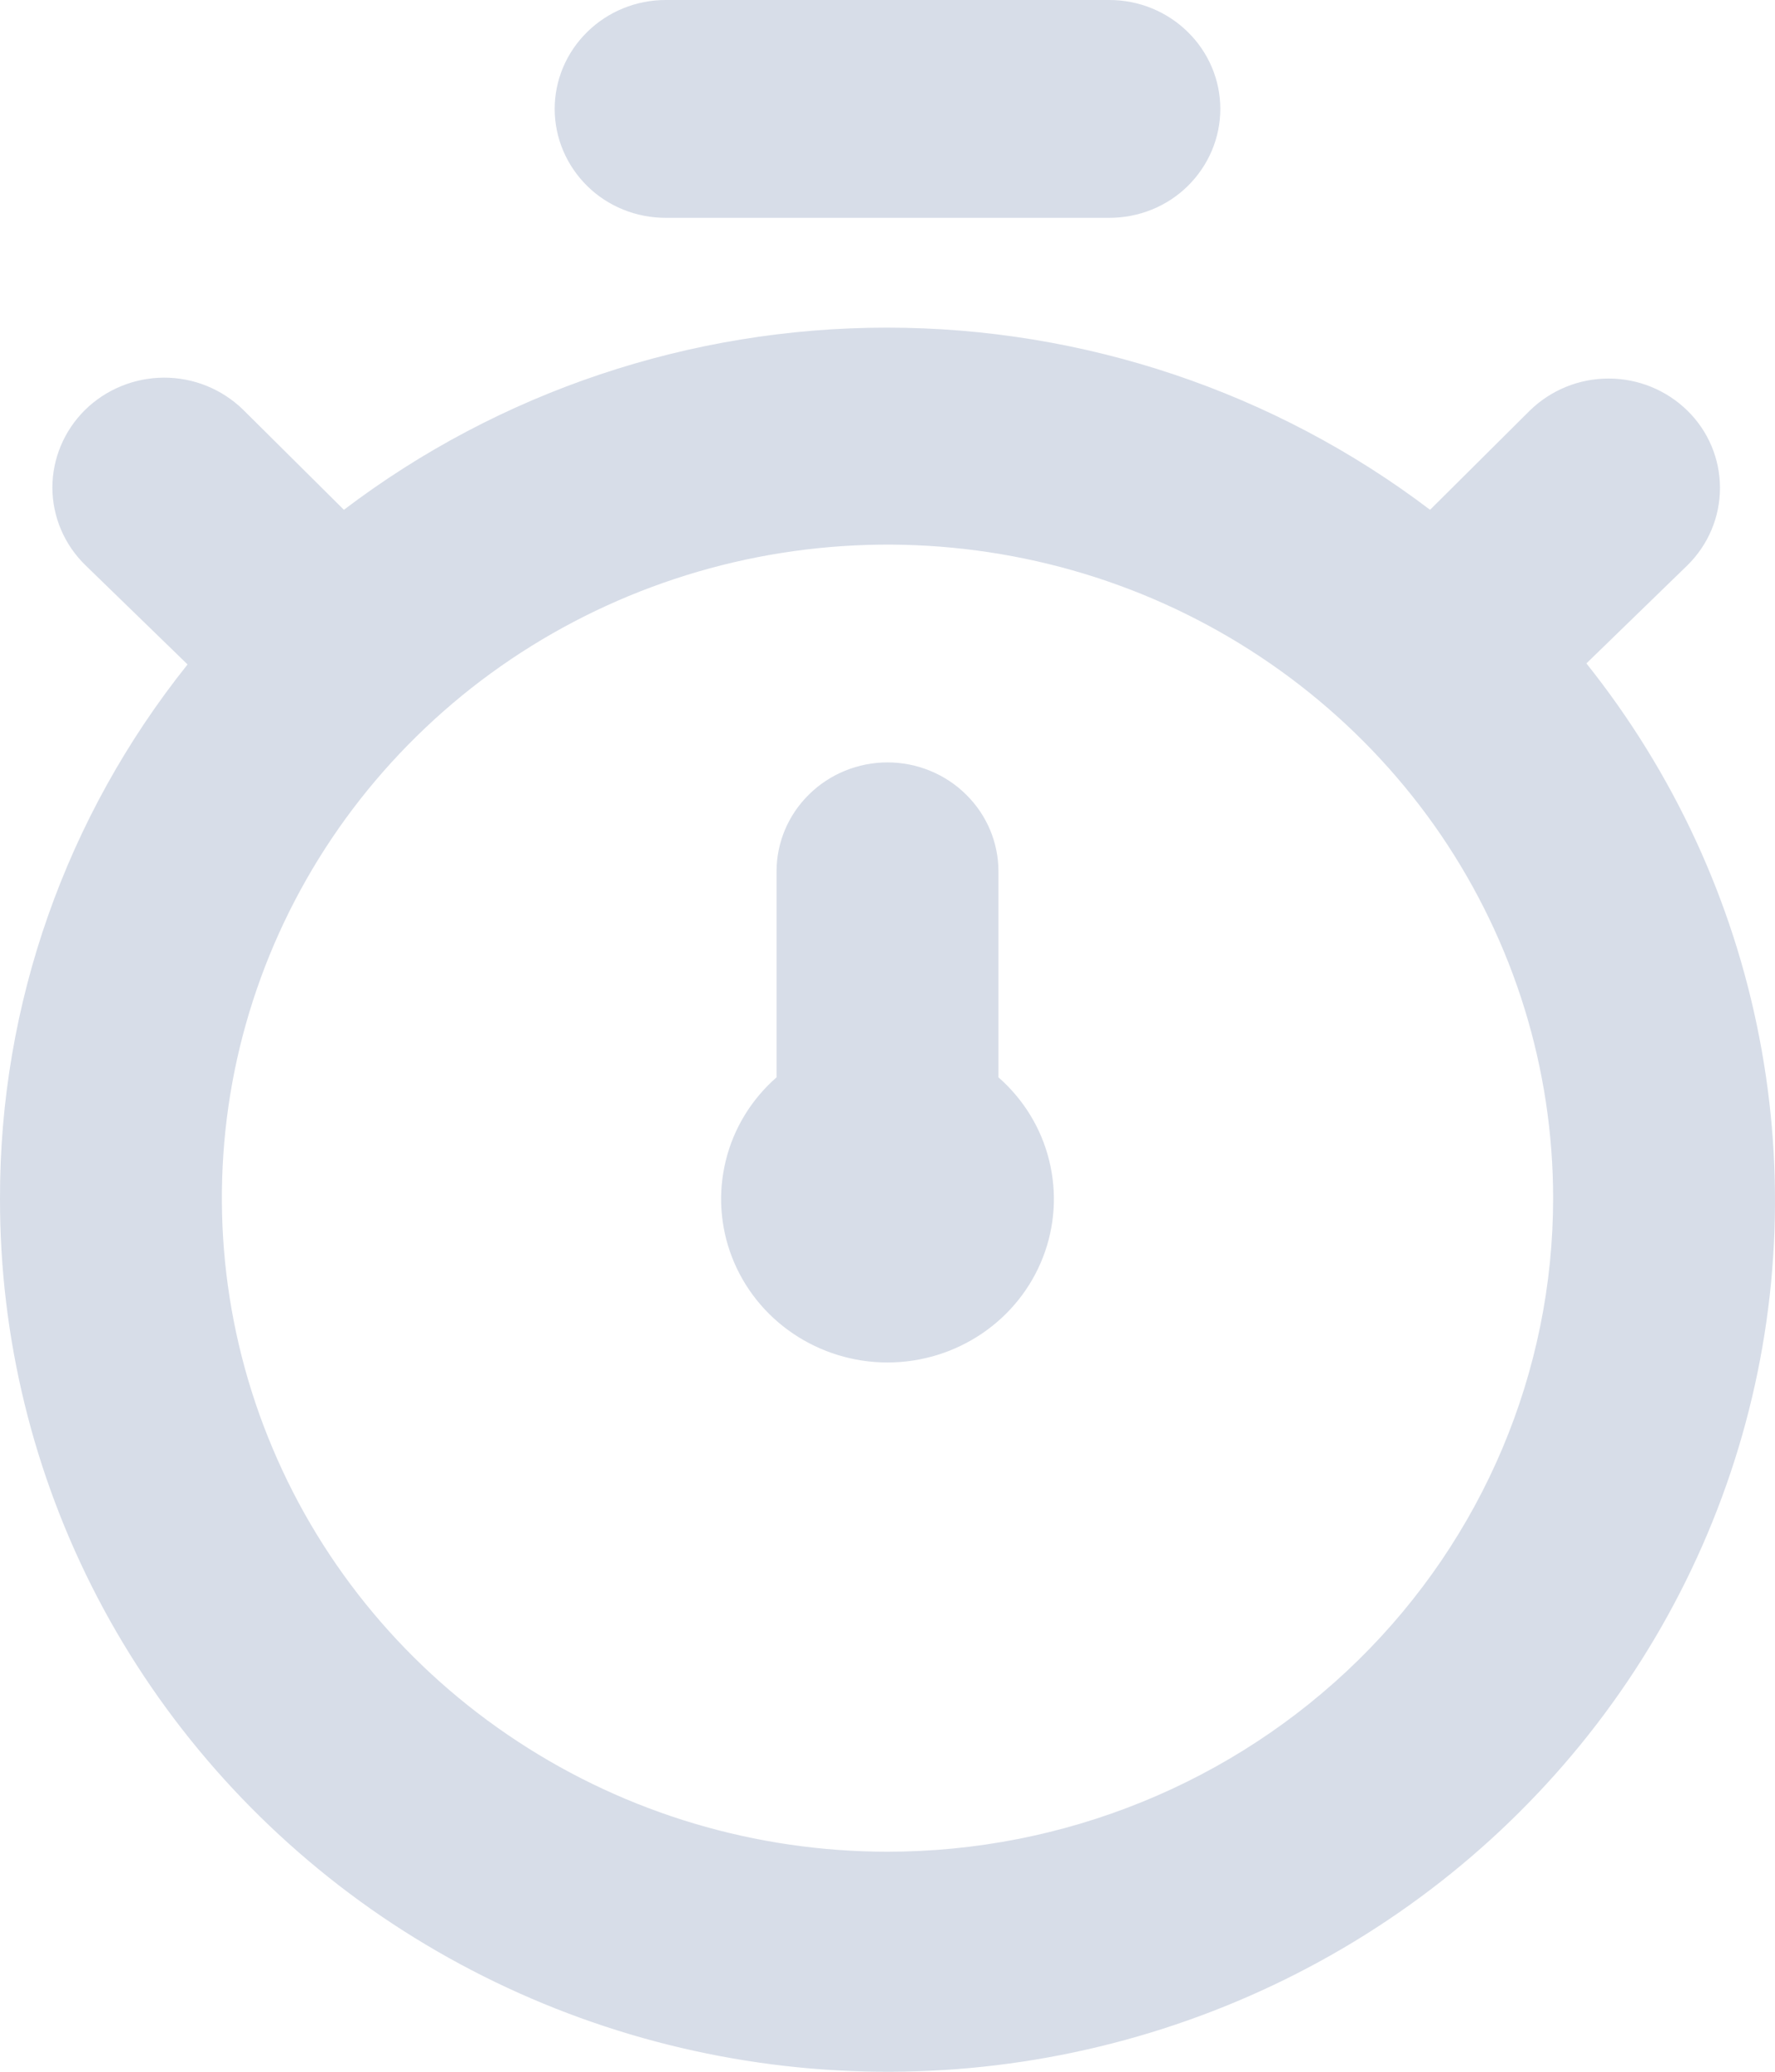 <svg width="12" height="14" viewBox="0 0 12 14" fill="none" xmlns="http://www.w3.org/2000/svg">
<path d="M10.725 4.483L11.408 3.82C11.549 3.681 11.628 3.494 11.628 3.297C11.628 3.101 11.549 2.913 11.408 2.775C11.266 2.636 11.075 2.558 10.875 2.558C10.675 2.558 10.484 2.636 10.342 2.775L9.668 3.445C8.616 2.647 7.325 2.214 5.996 2.214C4.667 2.214 3.376 2.647 2.325 3.445L1.643 2.768C1.5 2.629 1.308 2.551 1.107 2.552C0.907 2.553 0.715 2.632 0.574 2.771C0.433 2.911 0.354 3.1 0.354 3.296C0.355 3.493 0.435 3.681 0.578 3.82L1.268 4.49C0.445 5.519 -0.002 6.789 1.96717e-05 8.097C-0.002 9.035 0.224 9.961 0.66 10.797C1.096 11.632 1.73 12.353 2.507 12.9C3.285 13.446 4.185 13.802 5.131 13.938C6.078 14.074 7.044 13.986 7.948 13.681C8.853 13.376 9.671 12.863 10.332 12.185C10.994 11.508 11.481 10.684 11.753 9.784C12.025 8.884 12.073 7.933 11.894 7.011C11.716 6.089 11.315 5.222 10.725 4.483ZM6 12.513C5.11 12.513 4.24 12.254 3.5 11.768C2.76 11.283 2.183 10.594 1.843 9.787C1.502 8.98 1.413 8.092 1.586 7.235C1.76 6.378 2.189 5.591 2.818 4.974C3.447 4.356 4.249 3.936 5.122 3.765C5.995 3.595 6.9 3.682 7.722 4.016C8.544 4.351 9.247 4.917 9.742 5.643C10.236 6.369 10.5 7.223 10.5 8.097C10.5 9.268 10.026 10.391 9.182 11.219C8.338 12.047 7.193 12.513 6 12.513ZM4.5 1.472H7.5C7.699 1.472 7.89 1.395 8.03 1.257C8.171 1.118 8.25 0.931 8.25 0.736C8.25 0.541 8.171 0.354 8.03 0.216C7.89 0.078 7.699 0 7.5 0H4.5C4.301 0 4.11 0.078 3.97 0.216C3.829 0.354 3.75 0.541 3.75 0.736C3.75 0.931 3.829 1.118 3.97 1.257C4.11 1.395 4.301 1.472 4.5 1.472ZM6.75 5.888C6.75 5.693 6.671 5.506 6.53 5.368C6.39 5.23 6.199 5.152 6 5.152C5.801 5.152 5.61 5.23 5.47 5.368C5.329 5.506 5.25 5.693 5.25 5.888V7.28C5.08 7.429 4.96 7.625 4.907 7.842C4.853 8.059 4.868 8.288 4.949 8.496C5.03 8.705 5.174 8.885 5.362 9.012C5.55 9.139 5.772 9.207 6 9.207C6.228 9.207 6.45 9.139 6.638 9.012C6.826 8.885 6.97 8.705 7.051 8.496C7.132 8.288 7.147 8.059 7.093 7.842C7.04 7.625 6.92 7.429 6.75 7.28V5.888Z" fill="#D7DDE8"/>
</svg>
